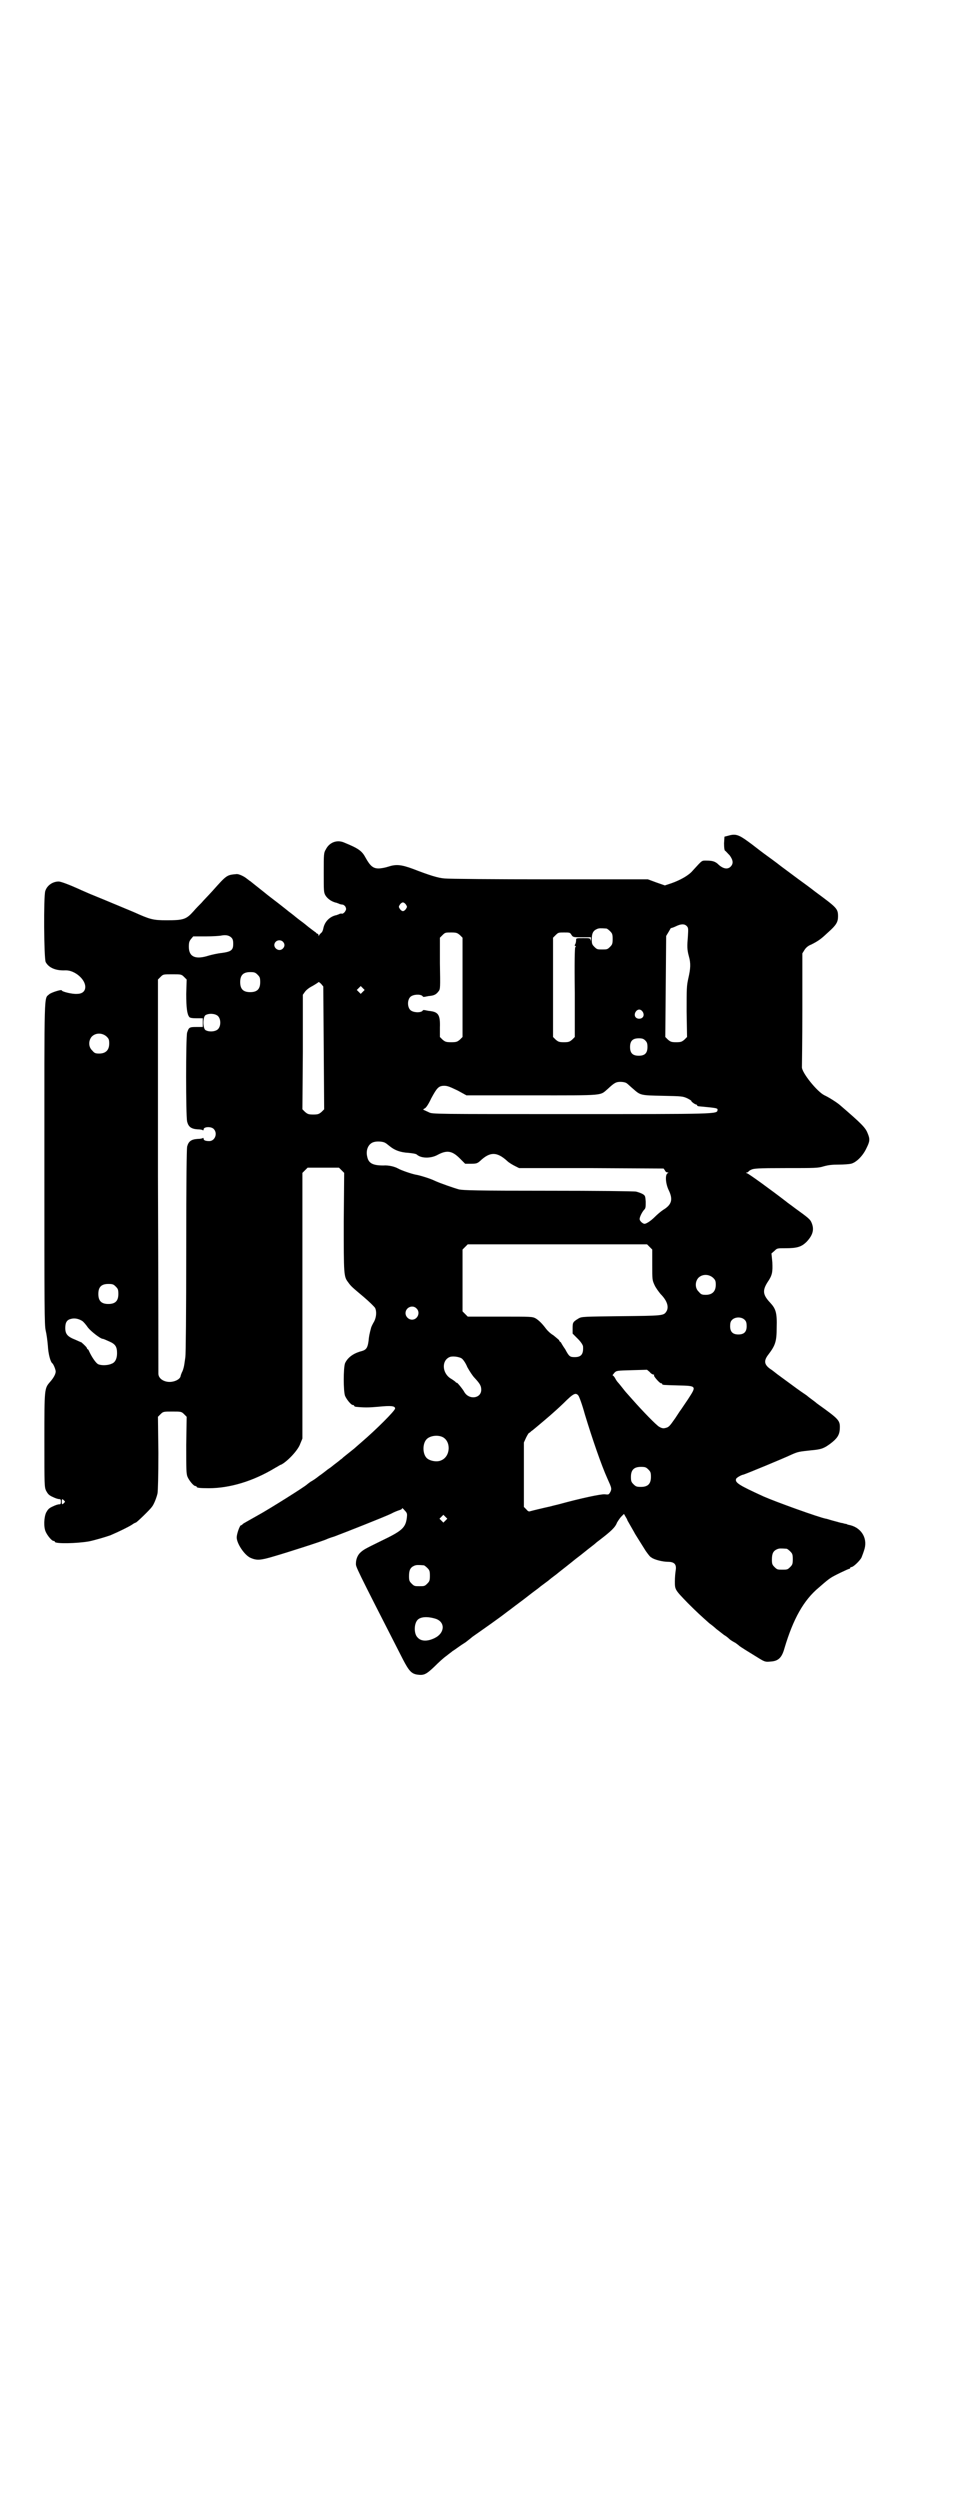 <?xml version="1.0" standalone="no"?>
<!DOCTYPE svg PUBLIC "-//W3C//DTD SVG 20010904//EN"
 "http://www.w3.org/TR/2001/REC-SVG-20010904/DTD/svg10.dtd">
<svg version="1.0" xmlns="http://www.w3.org/2000/svg"
 width="1102pt" height="2870pt" viewBox="0 0 1102 2870"
 preserveAspectRatio="xMidYMid meet">
<g transform="translate(0,2870) scale(0.5,-0.5)"
fill="#000000" stroke="none">
<path d="M1673 3821 l-8 -2 -1 -15 c0 -11 1 -16 2 -17 2 -1 6 -6 11 -11 8 -11
9 -19 2 -26 -7 -7 -18 -5 -30 7 -6 5 -12 7 -25 7 -12 0 -9 2 -32 -23 -9 -11
-29 -22 -49 -29 l-15 -5 -20 7 -19 7 -226 0 c-124 0 -233 1 -241 2 -15 1 -34
7 -73 22 -27 10 -39 11 -57 5 -6 -2 -16 -4 -22 -4 -12 0 -19 5 -30 25 -8 15
-16 21 -48 34 -17 8 -35 1 -43 -15 -5 -8 -5 -11 -5 -54 0 -42 0 -45 4 -52 5
-8 15 -15 26 -17 2 -1 6 -2 7 -3 1 0 4 -1 6 -1 2 0 5 -2 7 -5 2 -5 2 -6 -1
-11 -2 -3 -5 -5 -7 -5 -1 1 -4 0 -5 0 -1 -1 -5 -2 -7 -3 -16 -3 -28 -15 -31
-31 -1 -5 -3 -9 -5 -10 -2 -2 -4 -4 -5 -6 0 -2 -1 -2 -1 1 0 1 -1 3 -2 3 -1 0
-3 1 -4 3 -2 1 -7 5 -11 8 -4 3 -8 6 -9 7 -1 1 -5 4 -10 8 -11 8 -13 10 -17
13 -1 1 -6 5 -10 8 -4 3 -8 6 -9 7 -1 1 -9 7 -19 15 -21 16 -22 17 -26 20 -1
1 -10 8 -20 16 -10 8 -19 15 -20 16 -1 0 -4 3 -7 5 -7 6 -20 12 -25 11 -22 -2
-22 -2 -55 -39 -9 -10 -21 -22 -25 -27 -4 -4 -13 -13 -18 -19 -17 -19 -23 -21
-62 -21 -32 0 -38 2 -76 19 -10 4 -69 29 -99 41 -9 4 -21 9 -25 11 -22 10 -43
18 -48 18 -14 0 -27 -9 -31 -22 -4 -13 -3 -155 1 -163 7 -13 23 -20 45 -19 21
1 46 -20 46 -38 0 -10 -7 -16 -19 -16 -10 -1 -35 5 -35 8 0 3 -25 -5 -29 -9
-12 -11 -11 16 -11 -387 0 -335 0 -372 3 -385 2 -8 4 -23 5 -35 1 -19 6 -37
10 -40 3 -2 8 -15 8 -19 0 -6 -5 -15 -13 -24 -13 -15 -13 -15 -13 -133 0 -106
0 -108 4 -117 4 -7 6 -10 15 -14 6 -3 12 -5 15 -5 3 0 4 -1 4 -6 0 -5 -1 -6
-4 -6 -3 0 -9 -2 -15 -5 -9 -4 -11 -7 -15 -14 -5 -11 -6 -33 -1 -44 4 -9 14
-21 18 -21 2 0 3 -1 3 -2 0 -5 51 -4 79 1 14 3 38 10 49 14 21 9 41 19 49 24
4 3 8 5 9 5 2 0 33 30 37 36 5 6 11 22 13 31 1 6 2 40 2 93 l-1 83 6 6 c6 6 7
6 27 6 20 0 21 0 27 -6 l6 -6 -1 -65 c0 -56 0 -66 3 -73 4 -9 14 -21 18 -21 2
0 3 -1 3 -2 0 -2 7 -3 28 -3 48 0 102 16 153 47 6 3 11 7 13 7 14 7 39 33 44
48 l5 12 0 305 0 305 6 6 6 6 36 0 36 0 6 -6 6 -6 -1 -113 c0 -121 0 -125 10
-138 7 -10 10 -12 36 -34 13 -11 24 -22 26 -25 4 -8 3 -21 -2 -31 -3 -5 -6
-11 -7 -14 -4 -15 -5 -20 -6 -31 -2 -15 -5 -20 -15 -23 -20 -5 -33 -15 -39
-28 -4 -11 -4 -64 0 -75 4 -9 14 -21 18 -21 2 0 3 -1 3 -2 0 -1 1 -1 3 -2 19
-2 30 -2 52 0 30 3 39 2 39 -4 0 -5 -43 -48 -78 -78 -8 -7 -15 -13 -16 -14 -1
-1 -9 -7 -25 -20 -2 -2 -4 -4 -6 -5 -1 -1 -6 -5 -10 -8 -4 -3 -8 -6 -9 -7 -1
-1 -5 -4 -11 -8 -5 -4 -14 -11 -20 -15 -6 -5 -15 -11 -19 -13 -4 -3 -7 -5 -8
-6 -3 -4 -89 -58 -113 -71 -23 -13 -32 -18 -35 -20 -1 -2 -3 -3 -4 -3 -3 0
-10 -20 -10 -28 0 -14 18 -41 32 -47 14 -6 22 -6 55 4 31 9 112 35 120 39 2 1
10 4 17 6 24 9 118 46 132 53 7 4 16 7 19 8 3 1 5 2 5 4 0 1 3 -1 6 -5 6 -6 6
-8 5 -17 -3 -23 -11 -30 -59 -53 -39 -19 -40 -20 -47 -26 -7 -6 -11 -16 -11
-26 0 -8 -3 -3 108 -220 14 -27 20 -33 33 -35 15 -2 20 0 39 18 10 10 22 21
28 25 6 5 12 9 14 11 2 1 9 6 16 11 7 5 14 9 15 10 1 1 8 6 15 12 30 21 60 42
78 56 11 8 21 16 24 18 5 4 11 8 25 19 5 4 13 10 17 13 4 3 7 5 8 6 1 1 6 5
13 10 7 5 12 9 13 10 1 1 5 4 9 7 4 3 8 6 9 7 1 1 9 7 19 15 10 8 19 15 20 16
1 1 12 9 23 18 11 9 22 17 24 19 2 2 6 5 10 8 26 20 36 29 40 40 3 5 7 11 10
14 l6 6 4 -7 c2 -3 4 -7 4 -8 0 0 4 -7 8 -14 4 -7 8 -14 8 -14 0 -1 13 -21 26
-42 5 -7 10 -14 13 -15 6 -5 26 -10 38 -10 15 0 20 -6 18 -19 -1 -6 -2 -17 -2
-26 0 -19 0 -19 30 -50 21 -21 30 -29 49 -46 7 -5 14 -11 16 -13 4 -3 9 -7 18
-14 2 -1 8 -5 12 -9 3 -3 10 -7 14 -9 4 -3 7 -5 8 -6 1 -2 26 -17 47 -30 13
-8 15 -8 26 -7 18 1 26 9 32 31 20 67 44 110 79 139 16 14 21 18 27 22 7 5 41
21 43 21 1 0 2 1 2 2 0 1 1 2 3 2 4 0 19 14 23 22 2 5 5 13 7 20 7 26 -9 50
-37 55 -1 0 -3 1 -5 2 -2 0 -6 1 -9 2 -3 0 -12 3 -20 5 -8 2 -16 5 -18 5 -16
3 -116 39 -143 51 -57 26 -67 32 -63 41 2 3 13 9 16 9 2 0 92 37 113 47 14 6
16 6 43 9 23 2 29 4 44 15 16 12 21 20 22 33 1 21 0 22 -53 60 -4 4 -15 11
-23 18 -9 6 -19 13 -23 16 -4 3 -11 8 -15 11 -4 3 -11 8 -15 11 -4 3 -11 8
-15 11 -4 3 -11 9 -16 12 -14 10 -15 19 -4 33 16 21 19 30 19 62 1 34 -2 43
-15 57 -17 18 -18 28 -6 47 11 16 12 23 11 46 l-2 20 7 6 c6 6 6 6 25 6 27 0
37 3 49 15 14 15 18 28 11 44 -3 7 -6 10 -38 33 -9 7 -18 13 -20 15 -35 27
-86 64 -90 65 -3 1 -3 2 0 2 1 0 3 1 3 2 0 0 3 3 6 4 5 3 14 4 79 4 69 0 75 0
88 4 11 3 19 4 35 4 11 0 24 1 28 2 12 3 27 18 35 35 8 16 9 21 3 35 -5 13
-14 22 -64 65 -7 6 -26 18 -35 22 -17 8 -53 53 -52 65 0 2 1 61 1 132 l0 129
5 8 c3 5 9 10 15 12 18 9 24 14 40 29 18 16 22 23 22 36 0 18 -3 20 -53 57
-10 8 -28 21 -39 29 -11 8 -28 21 -39 29 -10 8 -28 21 -39 29 -11 8 -27 21
-37 28 -22 16 -29 18 -46 13z m-740 -158 c3 -5 3 -5 0 -10 -2 -3 -5 -5 -7 -5
-2 0 -5 2 -7 5 -3 5 -3 5 0 10 2 3 5 5 7 5 2 0 5 -2 7 -5z m645 -49 c4 -4 4
-6 3 -23 -2 -24 -2 -31 2 -46 5 -17 4 -29 -1 -51 -4 -18 -4 -23 -4 -77 l1 -58
-6 -6 c-6 -5 -8 -6 -19 -6 -11 0 -13 1 -19 6 l-6 6 1 116 1 116 6 10 c3 5 5 9
5 8 0 0 5 1 11 4 12 6 20 6 25 1z m-184 -6 c1 0 5 -3 8 -6 5 -5 6 -7 6 -18 0
-11 -1 -13 -6 -18 -6 -6 -7 -6 -18 -6 -11 0 -12 0 -18 6 -5 5 -6 7 -6 17 0 14
3 20 12 24 5 2 8 2 22 1z m-337 -15 l6 -6 0 -114 0 -114 -6 -6 c-6 -5 -8 -6
-20 -6 -12 0 -14 1 -20 6 l-6 6 0 22 c1 30 -4 36 -26 38 -5 1 -10 2 -11 2 0 0
-2 0 -3 -2 -5 -5 -22 -4 -28 2 -7 7 -7 23 0 30 6 6 23 7 28 2 1 -2 3 -2 3 -2
1 0 6 1 11 2 12 1 17 3 23 11 4 5 4 8 3 64 l0 59 6 6 c6 6 7 6 20 6 12 0 14
-1 20 -6z m256 1 c4 -6 4 -6 25 -6 l20 0 0 -5 c-1 -5 -1 -5 -1 -1 -1 4 -2 4
-17 4 -16 0 -16 0 -16 -5 0 -3 -1 -7 -2 -9 -2 -3 -1 -4 0 -4 2 0 2 -1 0 -3 -1
-2 -2 -32 -1 -104 l0 -102 -6 -6 c-6 -5 -8 -6 -19 -6 -11 0 -13 1 -19 6 l-6 6
0 114 0 114 6 6 c6 6 7 6 19 6 13 0 14 0 17 -5z m-781 -7 c3 -3 4 -7 4 -14 0
-14 -4 -18 -26 -21 -10 -1 -23 -4 -30 -6 -31 -10 -46 -3 -46 20 0 10 1 13 5
18 l5 6 29 0 c15 0 32 1 36 2 11 2 18 0 23 -5z m118 -9 c5 -5 5 -11 0 -16 -10
-10 -27 5 -16 16 4 4 12 4 16 0z m-58 -76 c5 -5 6 -7 6 -17 0 -16 -7 -23 -23
-23 -16 0 -23 7 -23 23 0 16 7 23 23 23 10 0 12 -1 17 -6z m-169 -5 l6 -6 -1
-33 c0 -32 2 -47 7 -53 1 -2 7 -3 16 -3 l15 0 0 -10 0 -10 -15 0 c-16 0 -17
-1 -21 -13 -3 -12 -3 -190 0 -204 3 -12 9 -17 24 -18 6 0 11 -1 12 -2 1 -1 2
0 2 2 0 6 17 7 23 1 10 -10 3 -28 -10 -28 -9 0 -13 2 -13 5 0 2 -1 3 -2 2 -1
-1 -6 -2 -12 -2 -15 -1 -21 -6 -24 -18 -1 -8 -2 -69 -2 -241 0 -139 -1 -236
-2 -242 -1 -6 -2 -15 -3 -20 -1 -5 -3 -12 -5 -15 -1 -3 -3 -7 -3 -9 -1 -5 -8
-10 -17 -12 -17 -4 -34 5 -34 18 0 3 0 207 -1 455 l0 450 6 6 c6 6 6 6 27 6
20 0 21 0 27 -6z m321 -163 l1 -141 -6 -6 c-6 -5 -8 -6 -19 -6 -11 0 -13 1
-19 6 l-6 6 1 132 0 131 5 7 c3 4 9 9 17 13 7 4 13 8 14 9 0 1 3 -1 6 -4 l5
-6 1 -141z m90 129 l-5 -5 -4 4 -5 5 4 4 5 5 4 -4 5 -5 -4 -4z m643 -46 c5 -8
1 -16 -8 -16 -9 0 -13 8 -8 16 2 3 5 5 8 5 3 0 6 -2 8 -5z m-976 -10 c7 -7 7
-23 0 -30 -6 -6 -21 -7 -29 -2 -6 5 -6 29 0 34 8 5 23 4 29 -2z m-256 -47 c5
-5 6 -7 6 -16 0 -15 -8 -23 -23 -23 -9 0 -11 1 -16 7 -9 8 -9 23 -1 32 9 9 24
9 34 0z m1238 -9 c4 -4 5 -7 5 -15 0 -14 -6 -20 -20 -20 -14 0 -20 6 -20 20 0
14 6 20 20 20 8 0 11 -1 15 -5z m-43 -98 c3 -2 9 -8 15 -13 17 -15 17 -15 68
-16 45 -1 46 -1 57 -6 6 -3 10 -6 9 -6 -2 0 8 -8 11 -8 1 0 2 -1 2 -2 0 -1 1
-1 3 -2 42 -4 45 -4 44 -9 -1 -9 -2 -9 -337 -9 -313 0 -319 0 -326 4 -4 2 -9
4 -11 5 -3 1 -3 2 1 4 3 1 9 10 15 23 13 24 17 29 30 29 8 0 14 -3 31 -11 l20
-11 152 0 c169 0 154 -1 173 15 15 14 19 16 29 16 5 0 11 -1 14 -3z m-555
-137 c1 0 6 -4 11 -8 11 -9 24 -14 43 -15 9 -1 17 -2 19 -4 10 -9 32 -9 47 -1
22 12 34 10 52 -8 l12 -12 14 0 c12 0 14 1 20 6 23 22 39 22 63 0 3 -3 11 -8
17 -11 l10 -5 166 0 166 -1 3 -4 c1 -3 4 -5 6 -5 3 0 3 0 0 -2 -6 -4 -4 -25 3
-39 10 -21 7 -33 -13 -45 -6 -4 -14 -11 -19 -16 -10 -10 -20 -16 -24 -16 -5 1
-11 7 -11 11 0 5 6 17 11 22 3 3 3 7 3 18 -1 13 -1 14 -8 18 -4 2 -10 4 -14 5
-4 1 -94 2 -201 2 -167 0 -196 1 -206 3 -11 3 -43 14 -56 20 -10 5 -36 13 -44
14 -10 2 -33 10 -40 14 -7 4 -21 8 -34 7 -24 0 -34 5 -37 20 -4 16 3 31 16 34
7 2 21 1 25 -2z m608 -239 l6 -6 0 -35 c0 -34 0 -35 5 -46 3 -7 10 -16 14 -21
16 -16 20 -31 13 -41 -6 -9 -10 -9 -104 -10 -85 -1 -90 -1 -97 -5 -13 -8 -14
-9 -14 -22 l0 -13 12 -12 c8 -8 12 -15 12 -18 1 -17 -4 -24 -19 -24 -11 0 -13
1 -22 18 -5 7 -9 14 -10 16 -2 1 -4 3 -4 5 -1 1 -7 6 -13 11 -7 4 -14 11 -17
15 -9 12 -16 19 -24 24 -8 4 -9 4 -82 4 l-74 0 -6 6 -6 6 0 71 0 71 6 6 6 6
206 0 206 0 6 -6z m146 -71 c5 -5 6 -7 6 -16 0 -15 -8 -23 -23 -23 -9 0 -11 1
-16 7 -9 8 -9 23 -1 32 9 9 24 9 34 0z m-1373 -20 c5 -5 6 -7 6 -17 0 -16 -7
-23 -23 -23 -16 0 -23 7 -23 23 0 16 7 23 23 23 10 0 12 -1 17 -6z m691 -50
c10 -9 3 -26 -10 -26 -8 0 -15 7 -15 15 0 13 16 20 25 11z m755 -27 c3 -3 4
-7 4 -14 0 -13 -6 -19 -19 -19 -13 0 -19 6 -19 19 0 7 1 11 4 14 7 8 23 8 30
0z m-1523 -2 c3 -2 9 -9 13 -15 7 -9 29 -26 34 -26 2 0 8 -3 15 -6 14 -6 18
-12 18 -27 0 -12 -4 -21 -12 -24 -8 -4 -24 -5 -32 -1 -5 3 -14 16 -20 29 -1 3
-3 5 -3 5 -1 0 -2 1 -2 2 0 2 -6 8 -13 14 -1 0 -7 3 -14 6 -18 7 -23 13 -23
27 0 13 4 19 14 21 8 2 17 0 25 -5z m872 -86 c3 -2 9 -10 13 -20 5 -9 12 -20
17 -25 12 -13 15 -18 15 -27 0 -20 -28 -24 -39 -5 -3 6 -17 23 -17 21 0 0 -2
0 -3 2 -2 2 -8 6 -13 9 -18 13 -19 40 -1 48 6 3 22 1 28 -3z m441 -37 c1 0 2
-1 1 -2 -1 -2 13 -18 16 -18 2 0 3 -1 3 -2 0 -2 2 -2 36 -3 44 -1 43 -1 23
-32 -9 -13 -16 -24 -17 -25 -1 -1 -6 -9 -12 -18 -14 -20 -15 -21 -24 -23 -4
-1 -8 0 -13 3 -7 4 -38 36 -61 62 -8 9 -15 17 -16 18 -1 1 -4 5 -8 10 -4 5 -8
10 -9 11 -2 2 -5 6 -7 10 -2 4 -5 7 -6 7 -1 0 1 2 4 6 5 5 5 5 40 6 l35 1 6
-5 c3 -4 7 -6 9 -6z m-173 -48 c2 -2 9 -21 15 -43 17 -56 38 -117 52 -148 10
-22 10 -23 7 -30 -4 -7 -4 -7 -13 -6 -8 1 -55 -9 -106 -23 -13 -3 -16 -4 -20
-5 -14 -3 -43 -10 -46 -11 -2 -1 -5 0 -8 4 l-6 6 0 74 0 74 5 11 c3 6 6 11 7
11 1 0 3 2 5 4 2 1 9 7 15 12 19 16 36 30 59 52 23 23 28 25 34 18z m-313 -95
c21 -9 20 -45 -2 -54 -10 -5 -28 -1 -34 6 -9 10 -9 32 0 42 7 8 24 11 36 6z
m474 -75 c5 -5 6 -7 6 -17 0 -16 -7 -23 -23 -23 -10 0 -12 1 -17 6 -5 5 -6 7
-6 17 0 16 7 23 23 23 10 0 12 -1 17 -6z m-1343 -71 c3 -3 3 -3 0 -6 -4 -4 -5
-4 -5 3 0 7 1 7 5 3z m877 -46 l-5 -5 -4 4 -5 5 4 4 5 5 4 -4 5 -5 -4 -4z
m784 -65 c1 0 5 -3 8 -6 5 -5 6 -7 6 -18 0 -11 -1 -13 -6 -18 -6 -6 -7 -6 -18
-6 -11 0 -12 0 -18 6 -5 5 -6 7 -6 17 0 14 3 20 12 24 5 2 8 2 22 1z m-834
-38 c1 0 5 -3 8 -6 5 -5 6 -7 6 -18 0 -11 -1 -13 -6 -18 -6 -6 -7 -6 -18 -6
-11 0 -12 0 -18 6 -5 5 -6 7 -6 17 0 14 3 20 12 24 5 2 8 2 22 1z m28 -123
c22 -8 20 -33 -3 -44 -16 -8 -31 -8 -39 1 -9 8 -9 32 0 41 7 7 23 8 42 2z"/>
</g>
</svg>
